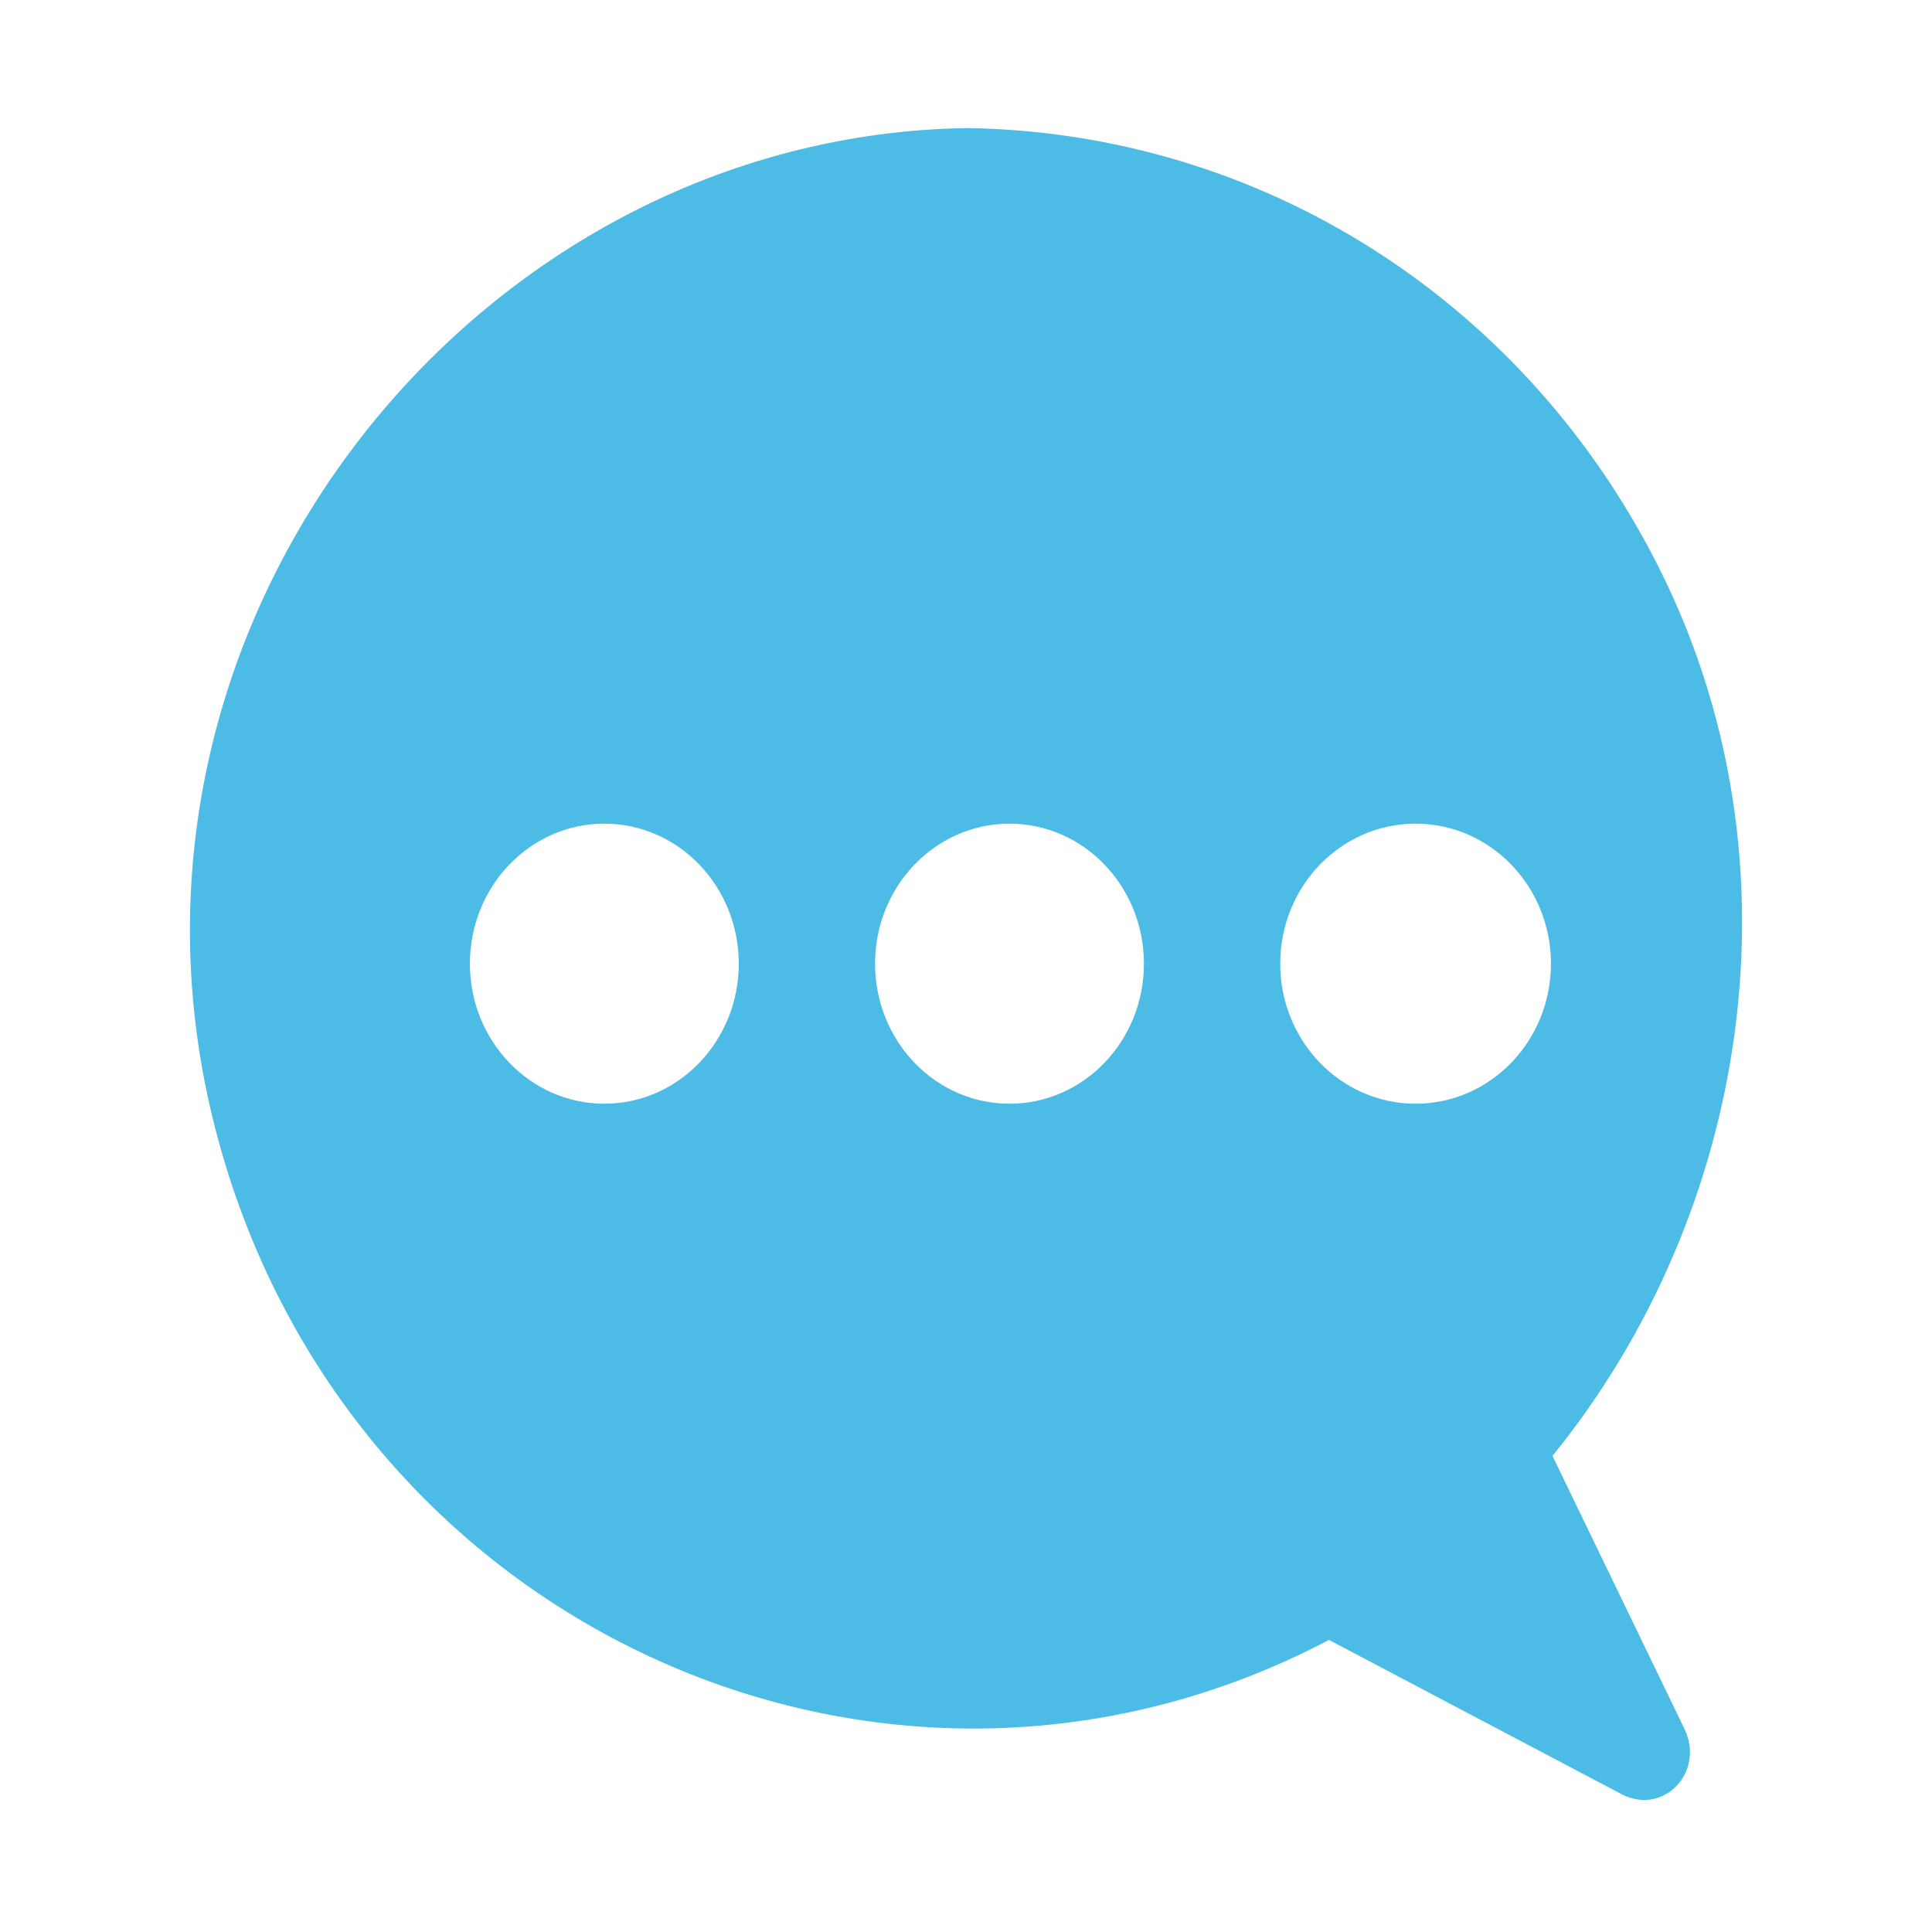 <?xml version="1.0" standalone="no"?><!DOCTYPE svg PUBLIC "-//W3C//DTD SVG 1.1//EN" "http://www.w3.org/Graphics/SVG/1.1/DTD/svg11.dtd"><svg t="1533382263021" class="icon" style="" viewBox="0 0 1024 1024" version="1.1" xmlns="http://www.w3.org/2000/svg" p-id="13956" xmlns:xlink="http://www.w3.org/1999/xlink" width="200" height="200"><defs><style type="text/css"></style></defs><path d="M822.845 771.655c104.792-129.068 133.408-313.979 58.238-467.11C810.105 159.929 669.033 70.226 512.589 67.88 254.106 71.75 48.361 325.942 112.489 591.708c64.921 268.924 355.573 401.89 591.877 277.477 51.651 27.233 103.304 54.46 154.951 81.685 22.312 11.761 44.564-11.65 33.449-34.589C869.463 868.054 846.153 819.855 822.845 771.655zM320.312 584.996c-39.349 0-71.251-33.234-71.251-74.221 0-40.997 31.901-74.217 71.251-74.217 39.348 0 71.251 33.221 71.251 74.217C391.562 551.762 359.659 584.996 320.312 584.996zM535.051 584.996c-39.349 0-71.251-33.234-71.251-74.221 0-40.997 31.901-74.217 71.251-74.217 39.351 0 71.254 33.221 71.254 74.217C606.305 551.762 574.402 584.996 535.051 584.996zM750.286 584.996c-39.624 0-71.743-33.234-71.743-74.221 0-40.997 32.12-74.217 71.743-74.217 39.625 0 71.749 33.221 71.749 74.217C822.034 551.762 789.912 584.996 750.286 584.996z" fill="#4cbbe5" p-id="13957"></path></svg>